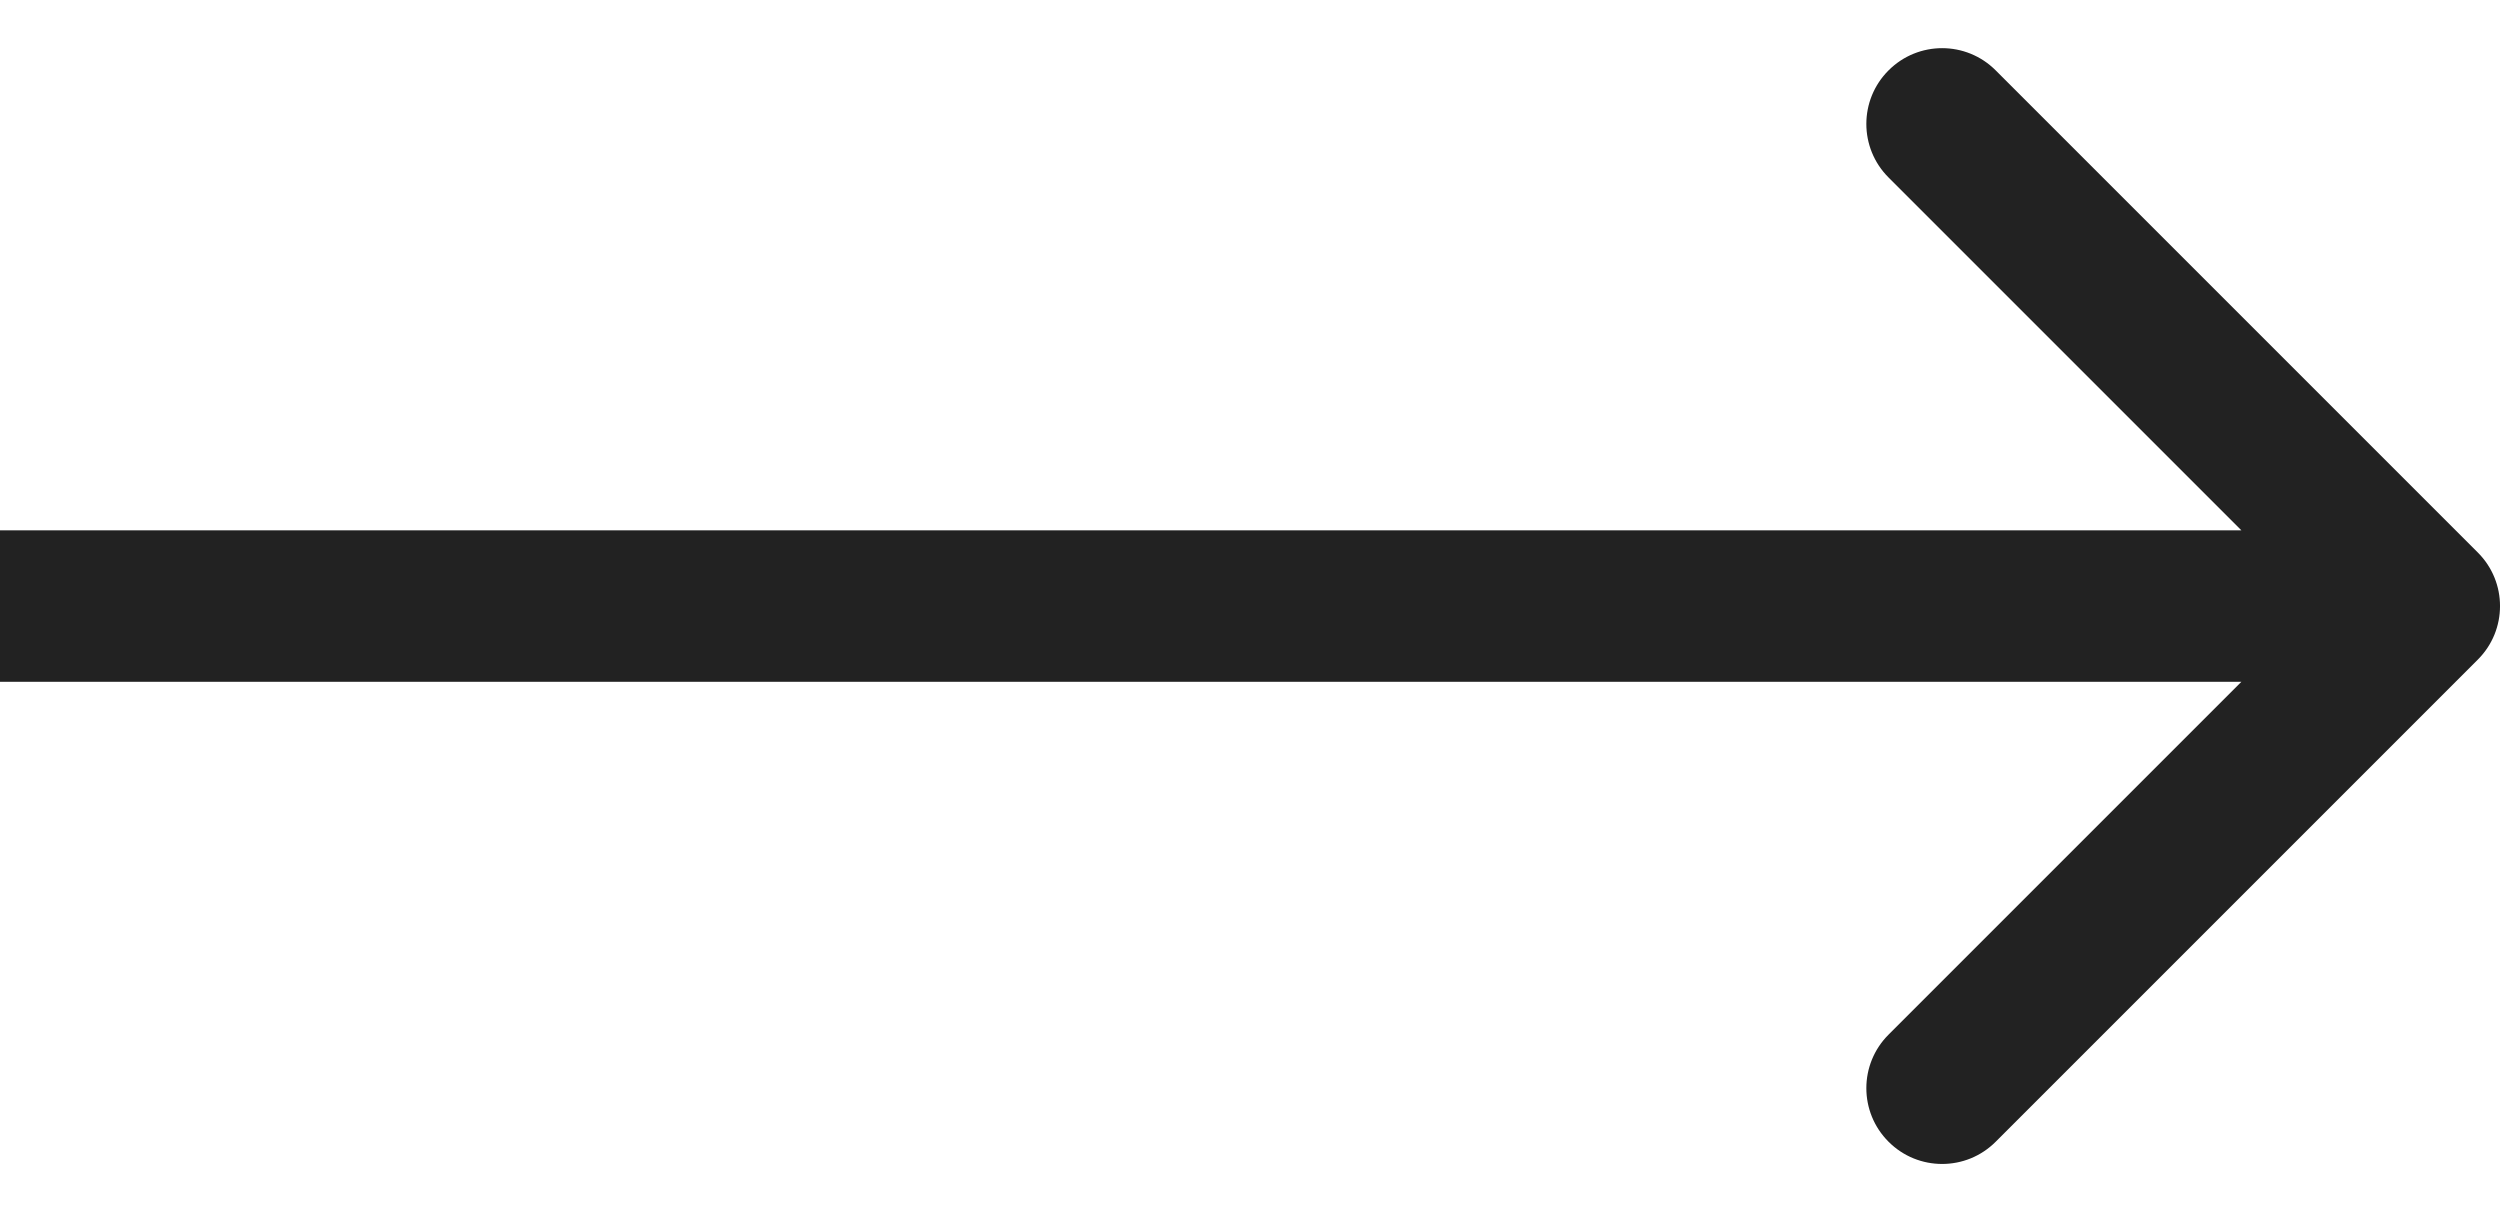 <svg width="33" height="16" viewBox="0 0 33 16" fill="none" xmlns="http://www.w3.org/2000/svg">
<path d="M32.707 7.293C33.098 7.683 33.098 8.317 32.707 8.707L26.343 15.071C25.953 15.462 25.319 15.462 24.929 15.071C24.538 14.681 24.538 14.047 24.929 13.657L30.586 8L24.929 2.343C24.538 1.953 24.538 1.319 24.929 0.929C25.32 0.538 25.953 0.538 26.343 0.929L32.707 7.293ZM1.95651e-06 7L32 7L32 9L-1.95645e-06 9L1.95651e-06 7Z" fill="#222222"/>
</svg>
